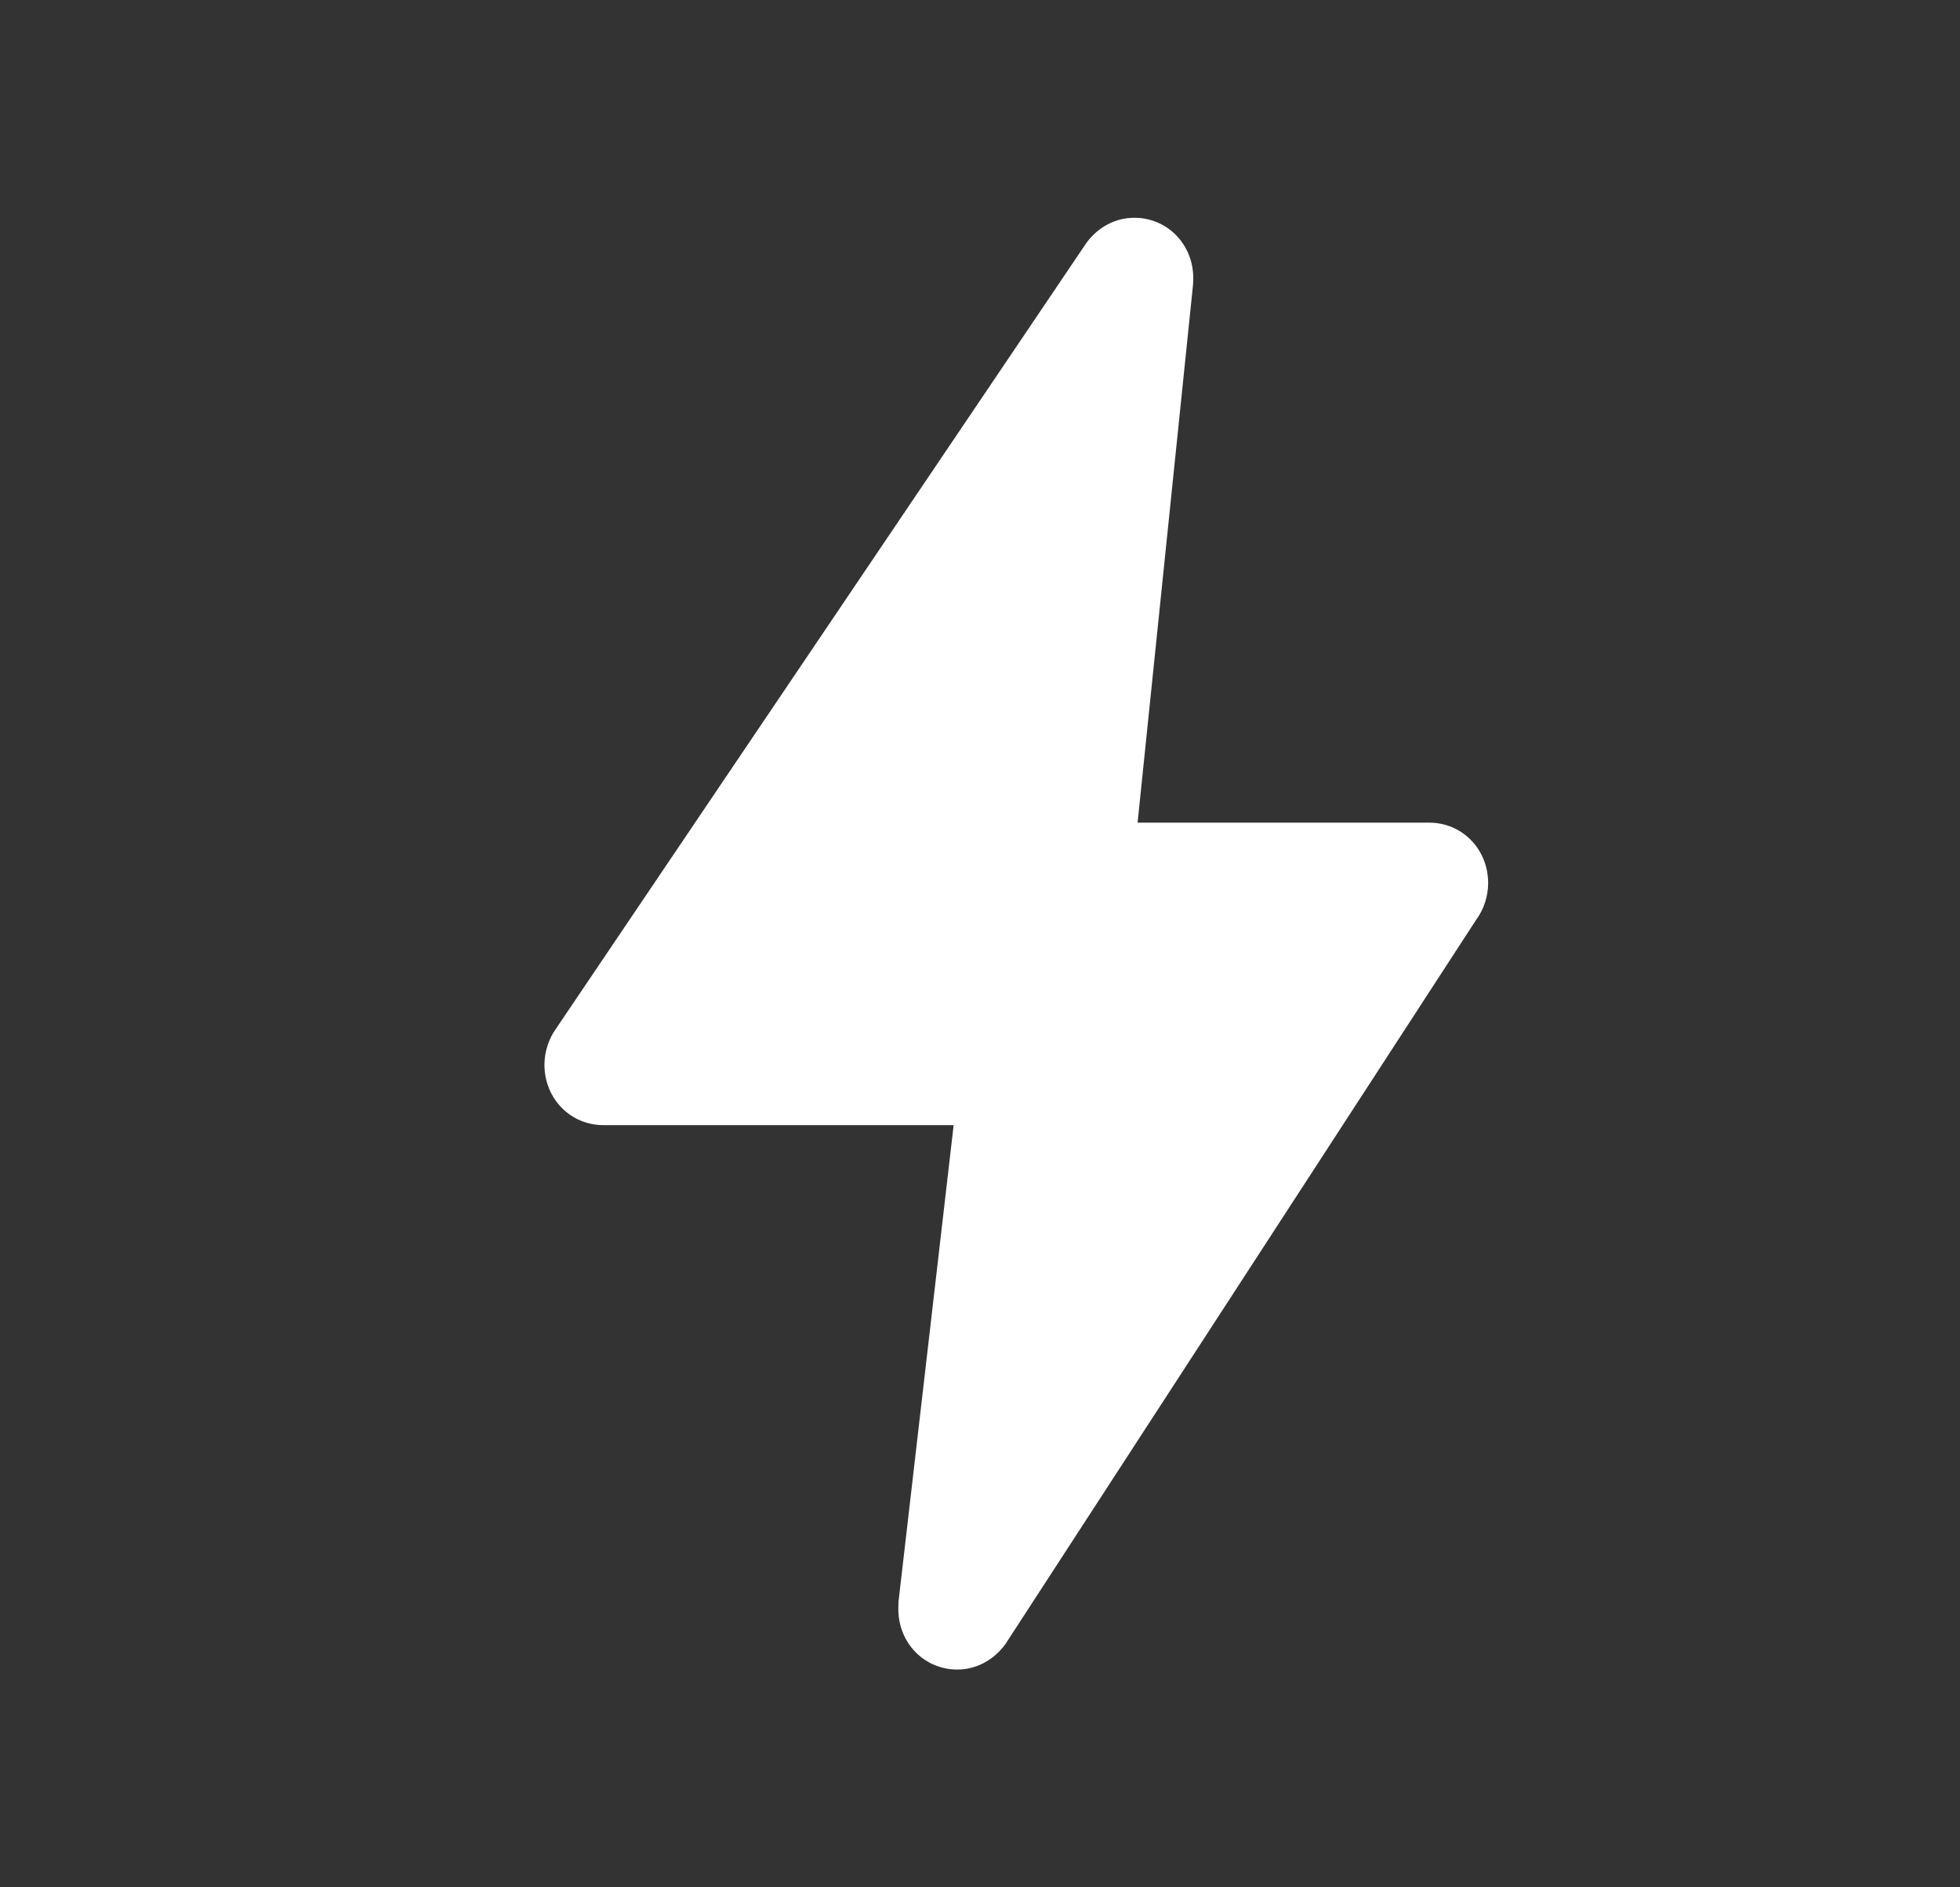 <svg width="27" height="26" viewBox="0 0 27 26" fill="none" xmlns="http://www.w3.org/2000/svg">
<rect x="0" y="0" width="27" height="26" fill="#333333" stroke="none"/>
<path d="M15.625 3C16.081 3 16.438 3.366 16.438 3.833C16.438 3.848 16.437 3.904 16.435 3.919L15.671 11.333H19.688C20.143 11.333 20.5 11.699 20.5 12.167C20.5 12.344 20.441 12.527 20.337 12.668L13.851 22.648C13.686 22.875 13.442 23 13.188 23C12.732 23 12.375 22.634 12.375 22.167C12.375 22.15 12.376 22.084 12.377 22.067L13.137 15.5H8.312C7.857 15.5 7.5 15.134 7.5 14.667C7.5 14.491 7.559 14.308 7.662 14.167L14.966 3.346C15.127 3.125 15.371 3 15.625 3Z" fill="white"/>
</svg>
